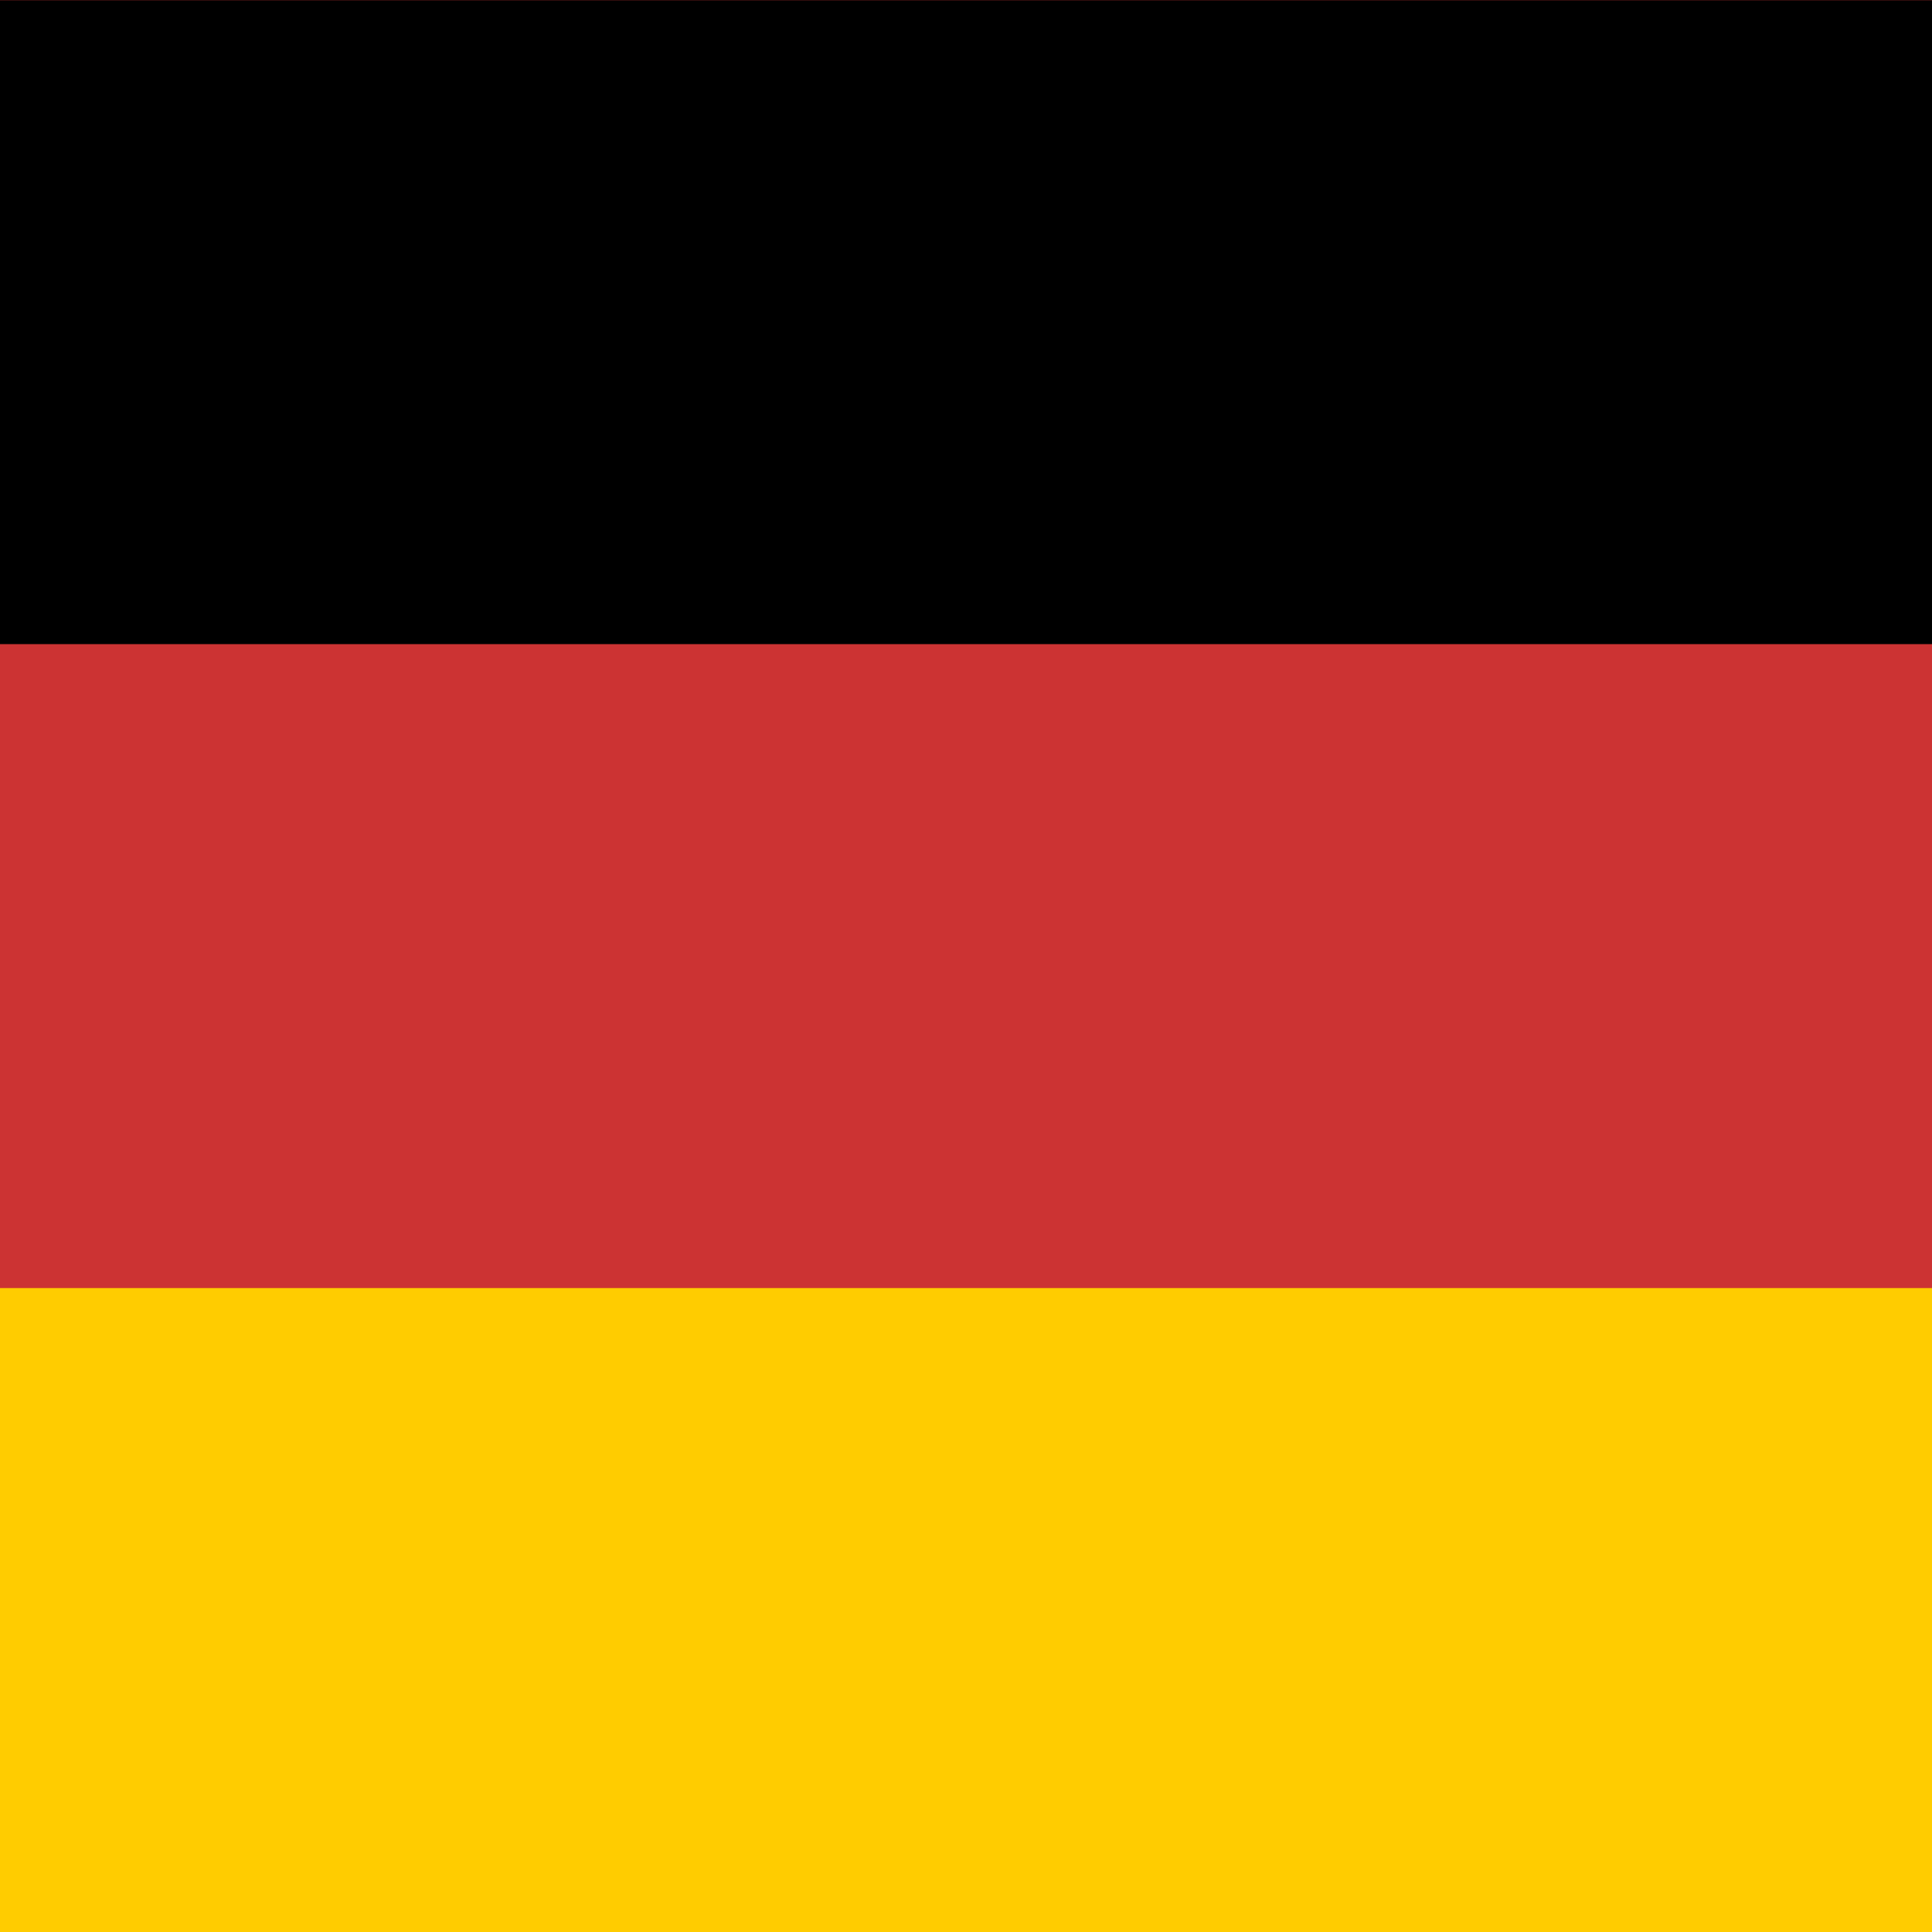 <svg id="Calque_1" data-name="Calque 1" xmlns="http://www.w3.org/2000/svg" viewBox="0 0 100 100"><title>language</title><g id="de"><rect width="100" height="100" transform="translate(0 100) rotate(-90)" style="fill:#c33"/><rect x="33.34" y="33.34" width="33.33" height="100" transform="translate(-33.34 133.34) rotate(-90)" style="fill:#fc0"/><rect x="33.33" y="-33.33" width="33.33" height="100" transform="translate(33.33 66.67) rotate(-90)"/></g></svg>